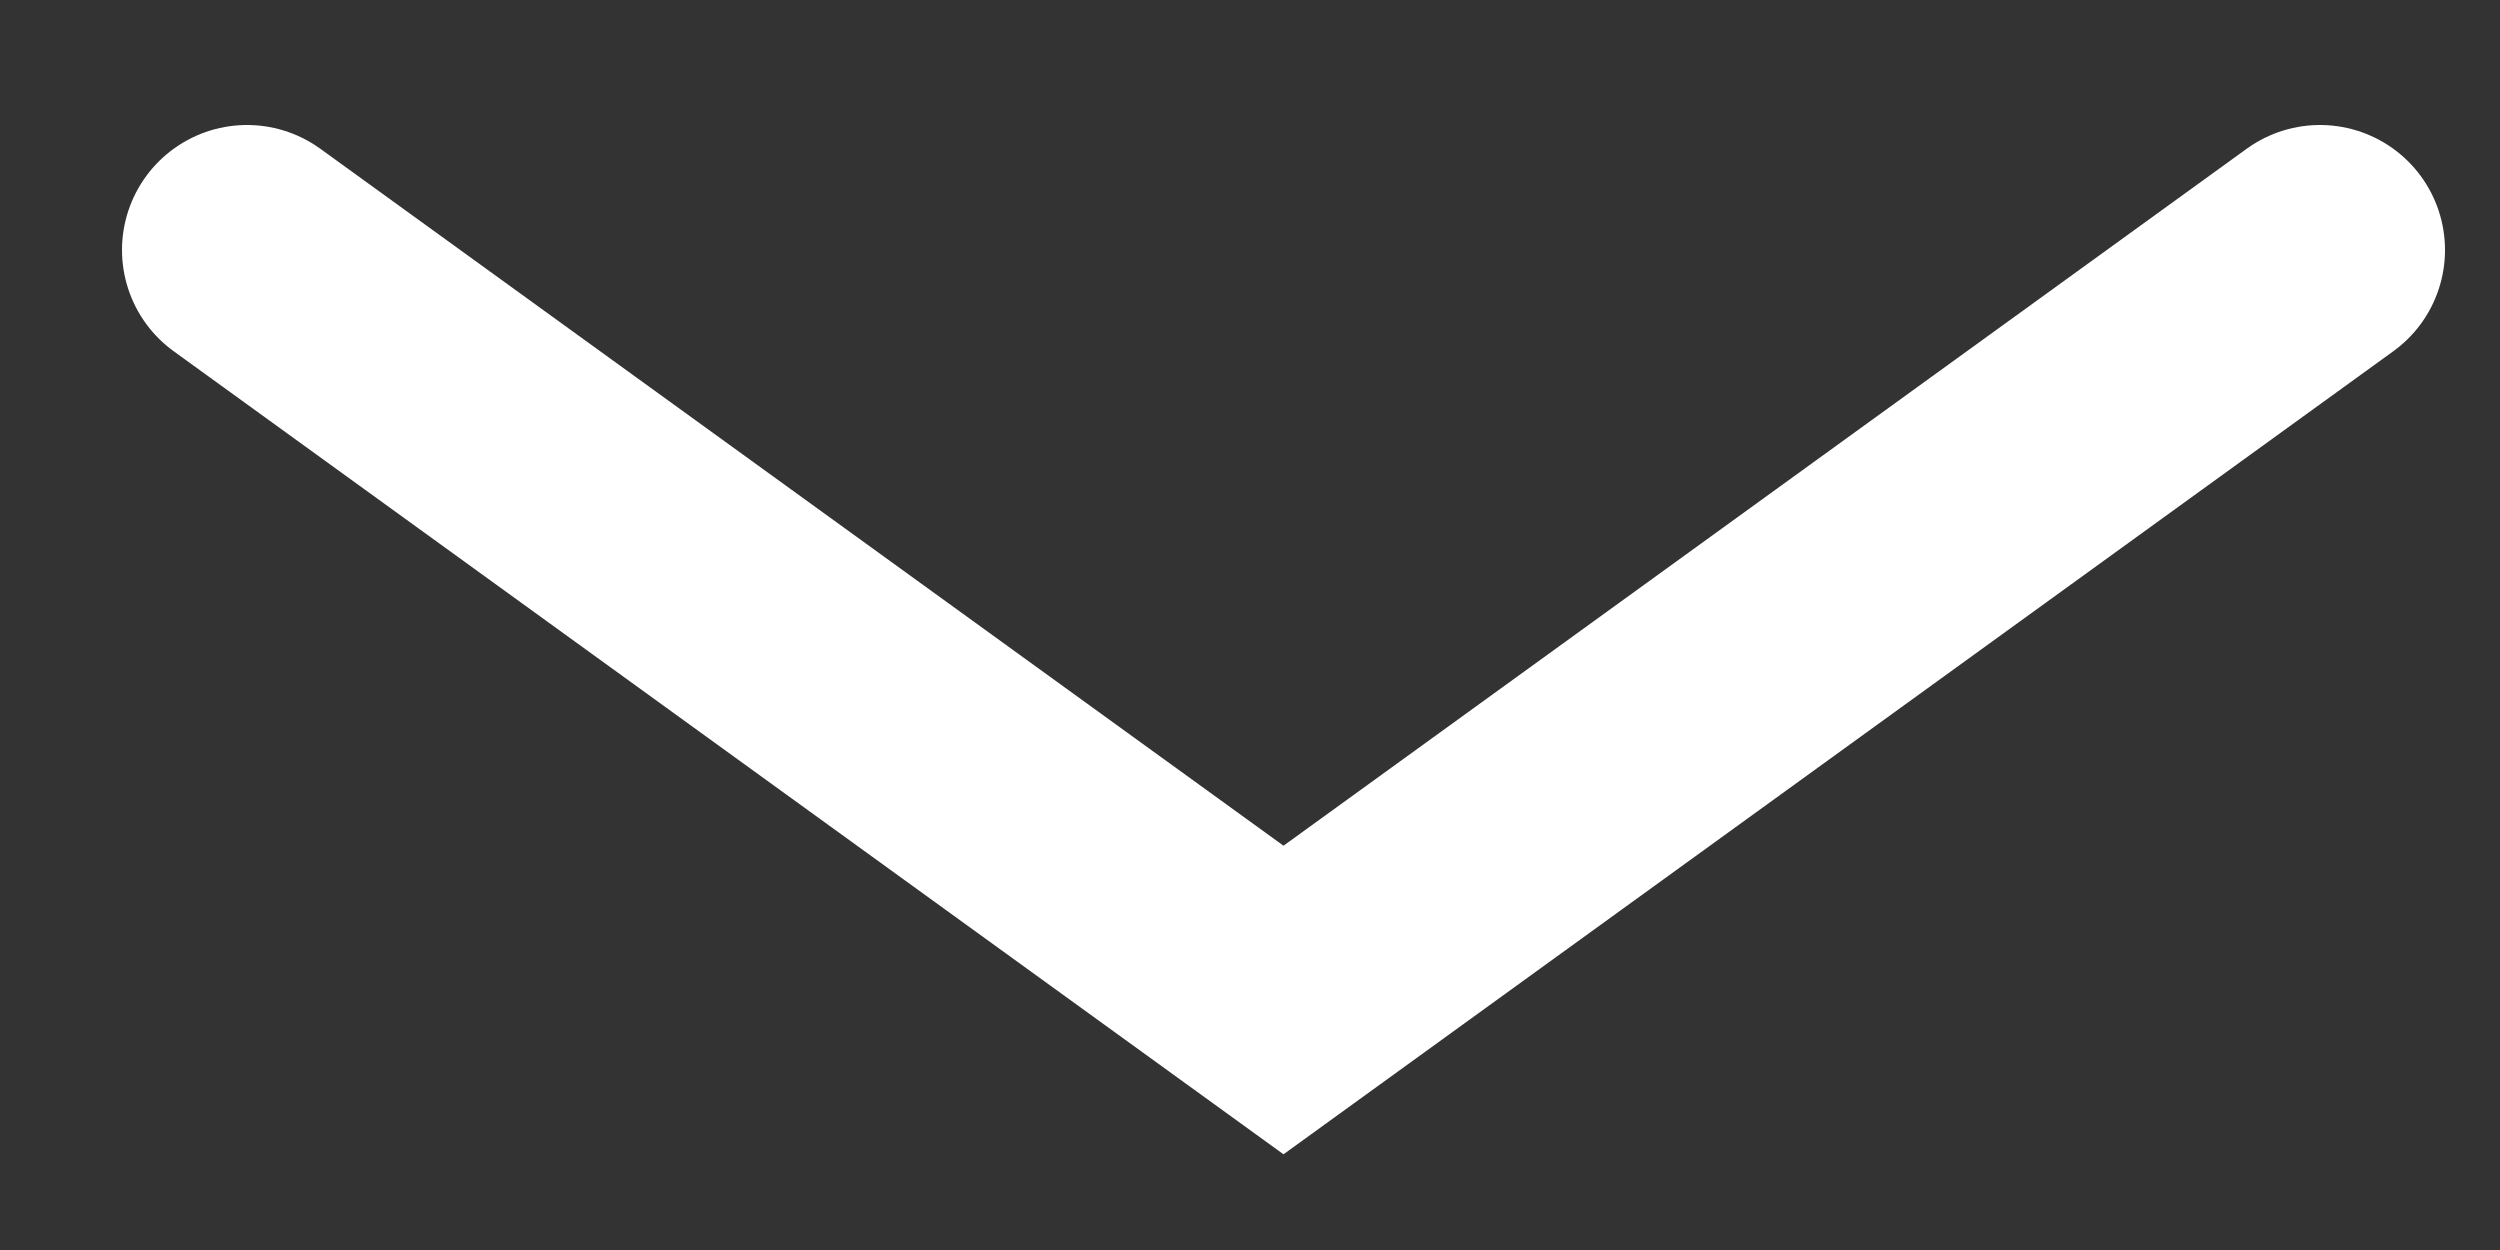 <svg width="10" height="5" viewBox="0 0 10 5" fill="none" xmlns="http://www.w3.org/2000/svg">
<rect x="0" y="0" width="10" height="5" fill="#333333" stroke="none"/>
<path d="M9.28 1L5.134 4L0.988 1" stroke="white" stroke-linecap="round"/>
</svg>
